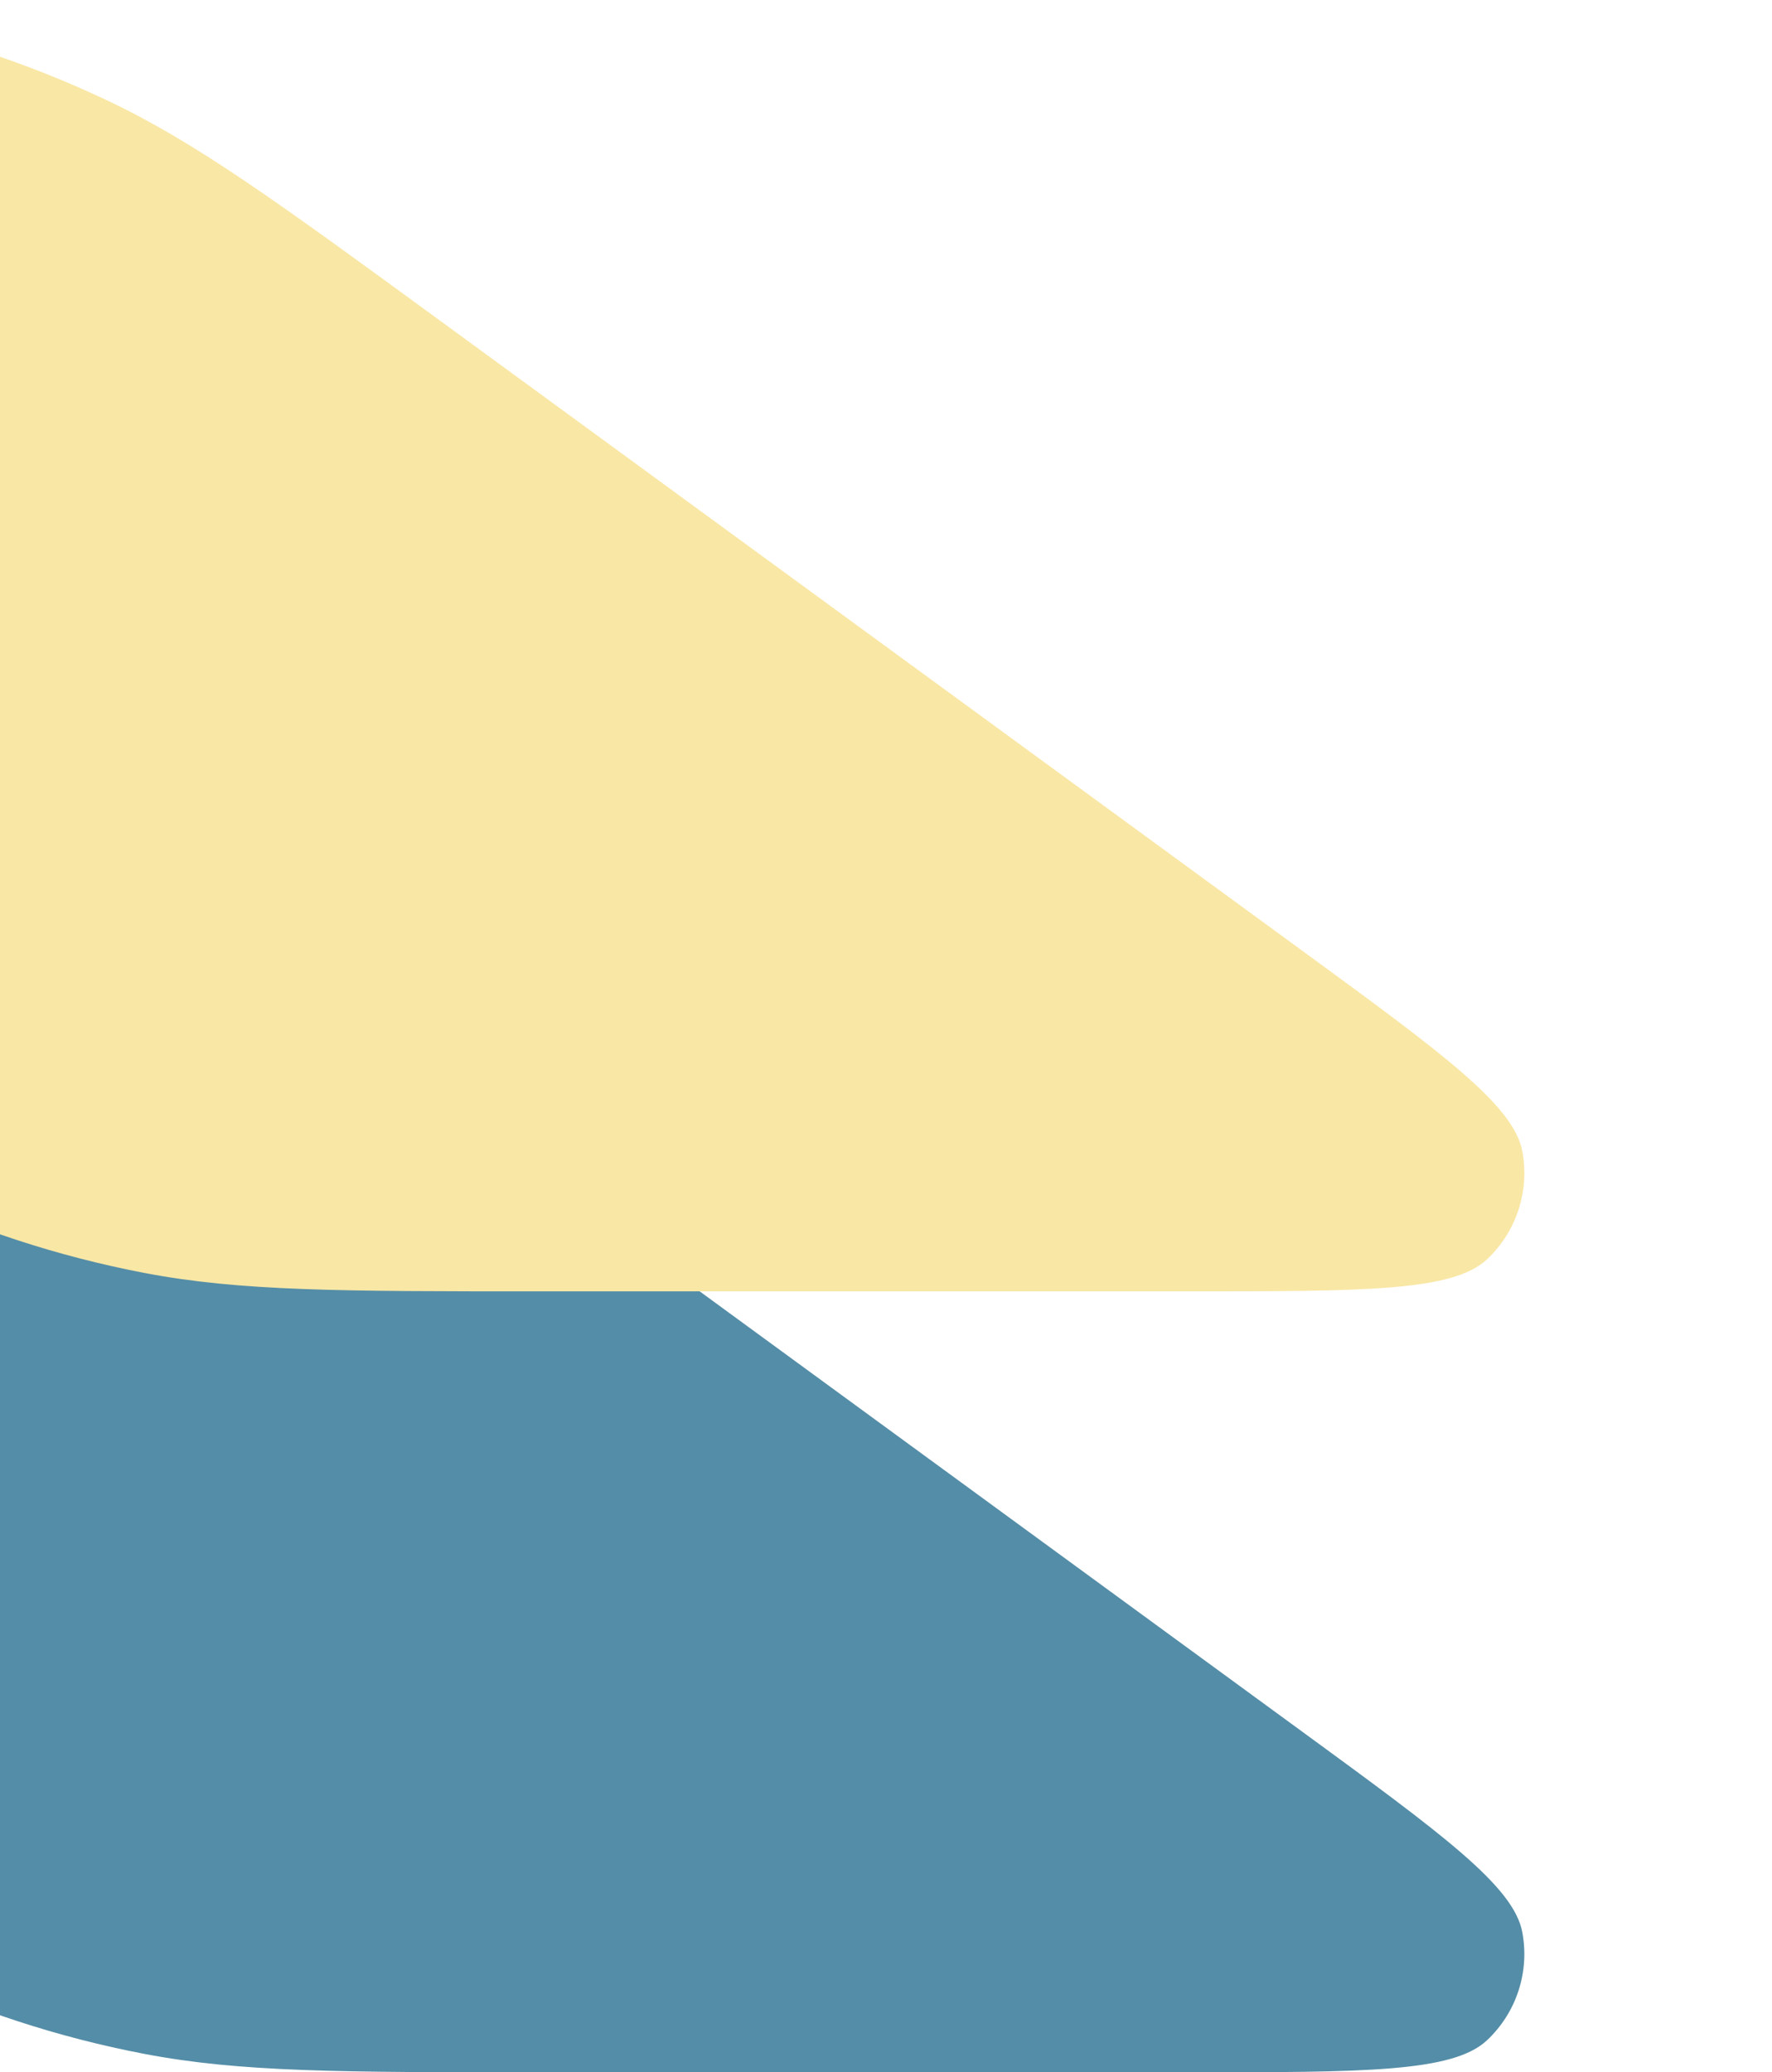 <svg xmlns="http://www.w3.org/2000/svg" width="290" height="339" viewBox="0 0 290 339" fill="none">
<path d="M-194.151 127.753H-89.02C-55.902 127.753 -39.343 127.753 -23.413 130.804C-9.277 133.512 4.46 137.995 17.472 144.146C32.135 151.078 45.506 160.846 72.249 180.38L212.812 283.055C236.078 300.049 247.711 308.547 249.131 316.064C250.359 322.565 248.18 329.242 243.354 333.767C237.773 339 223.367 339 194.555 339H88.514C55.734 339 39.343 339 23.576 335.98C9.585 333.3 -4.012 328.863 -16.892 322.774C-31.405 315.913 -44.641 306.245 -71.111 286.91L-71.111 286.909L-212.408 183.699C-235.674 166.704 -247.307 158.206 -248.728 150.689C-249.956 144.188 -247.777 137.511 -242.951 132.986C-237.37 127.753 -222.963 127.753 -194.151 127.753Z" fill="rgb(84,141,167)"/>
<path d="M-194.151 0H-89.02C-55.902 0 -39.343 0 -23.413 3.051C-9.277 5.759 4.46 10.242 17.472 16.393C32.135 23.325 45.506 33.093 72.249 52.627L212.812 155.302C236.078 172.296 247.711 180.794 249.131 188.312C250.359 194.812 248.18 201.489 243.354 206.014C237.773 211.247 223.367 211.247 194.555 211.247H88.514C55.734 211.247 39.343 211.247 23.576 208.227C9.585 205.547 -4.012 201.11 -16.892 195.021C-31.405 188.16 -44.641 178.492 -71.111 159.157L-71.111 159.156L-212.408 55.946C-235.674 38.951 -247.307 30.453 -248.728 22.936C-249.956 16.435 -247.777 9.758 -242.951 5.233C-237.37 0 -222.963 0 -194.151 0Z" fill="#F9E7A5"/>
<defs>
<linearGradient id="paint0_linear_14012_79971" x1="177.809" y1="211.44" x2="-164.802" y2="-23.493" gradientUnits="userSpaceOnUse">
<stop stop-color="#FAFAFD"/>
<stop offset="1" stop-color="#DCDEE5" stop-opacity="0"/>
</linearGradient>
</defs>
</svg>